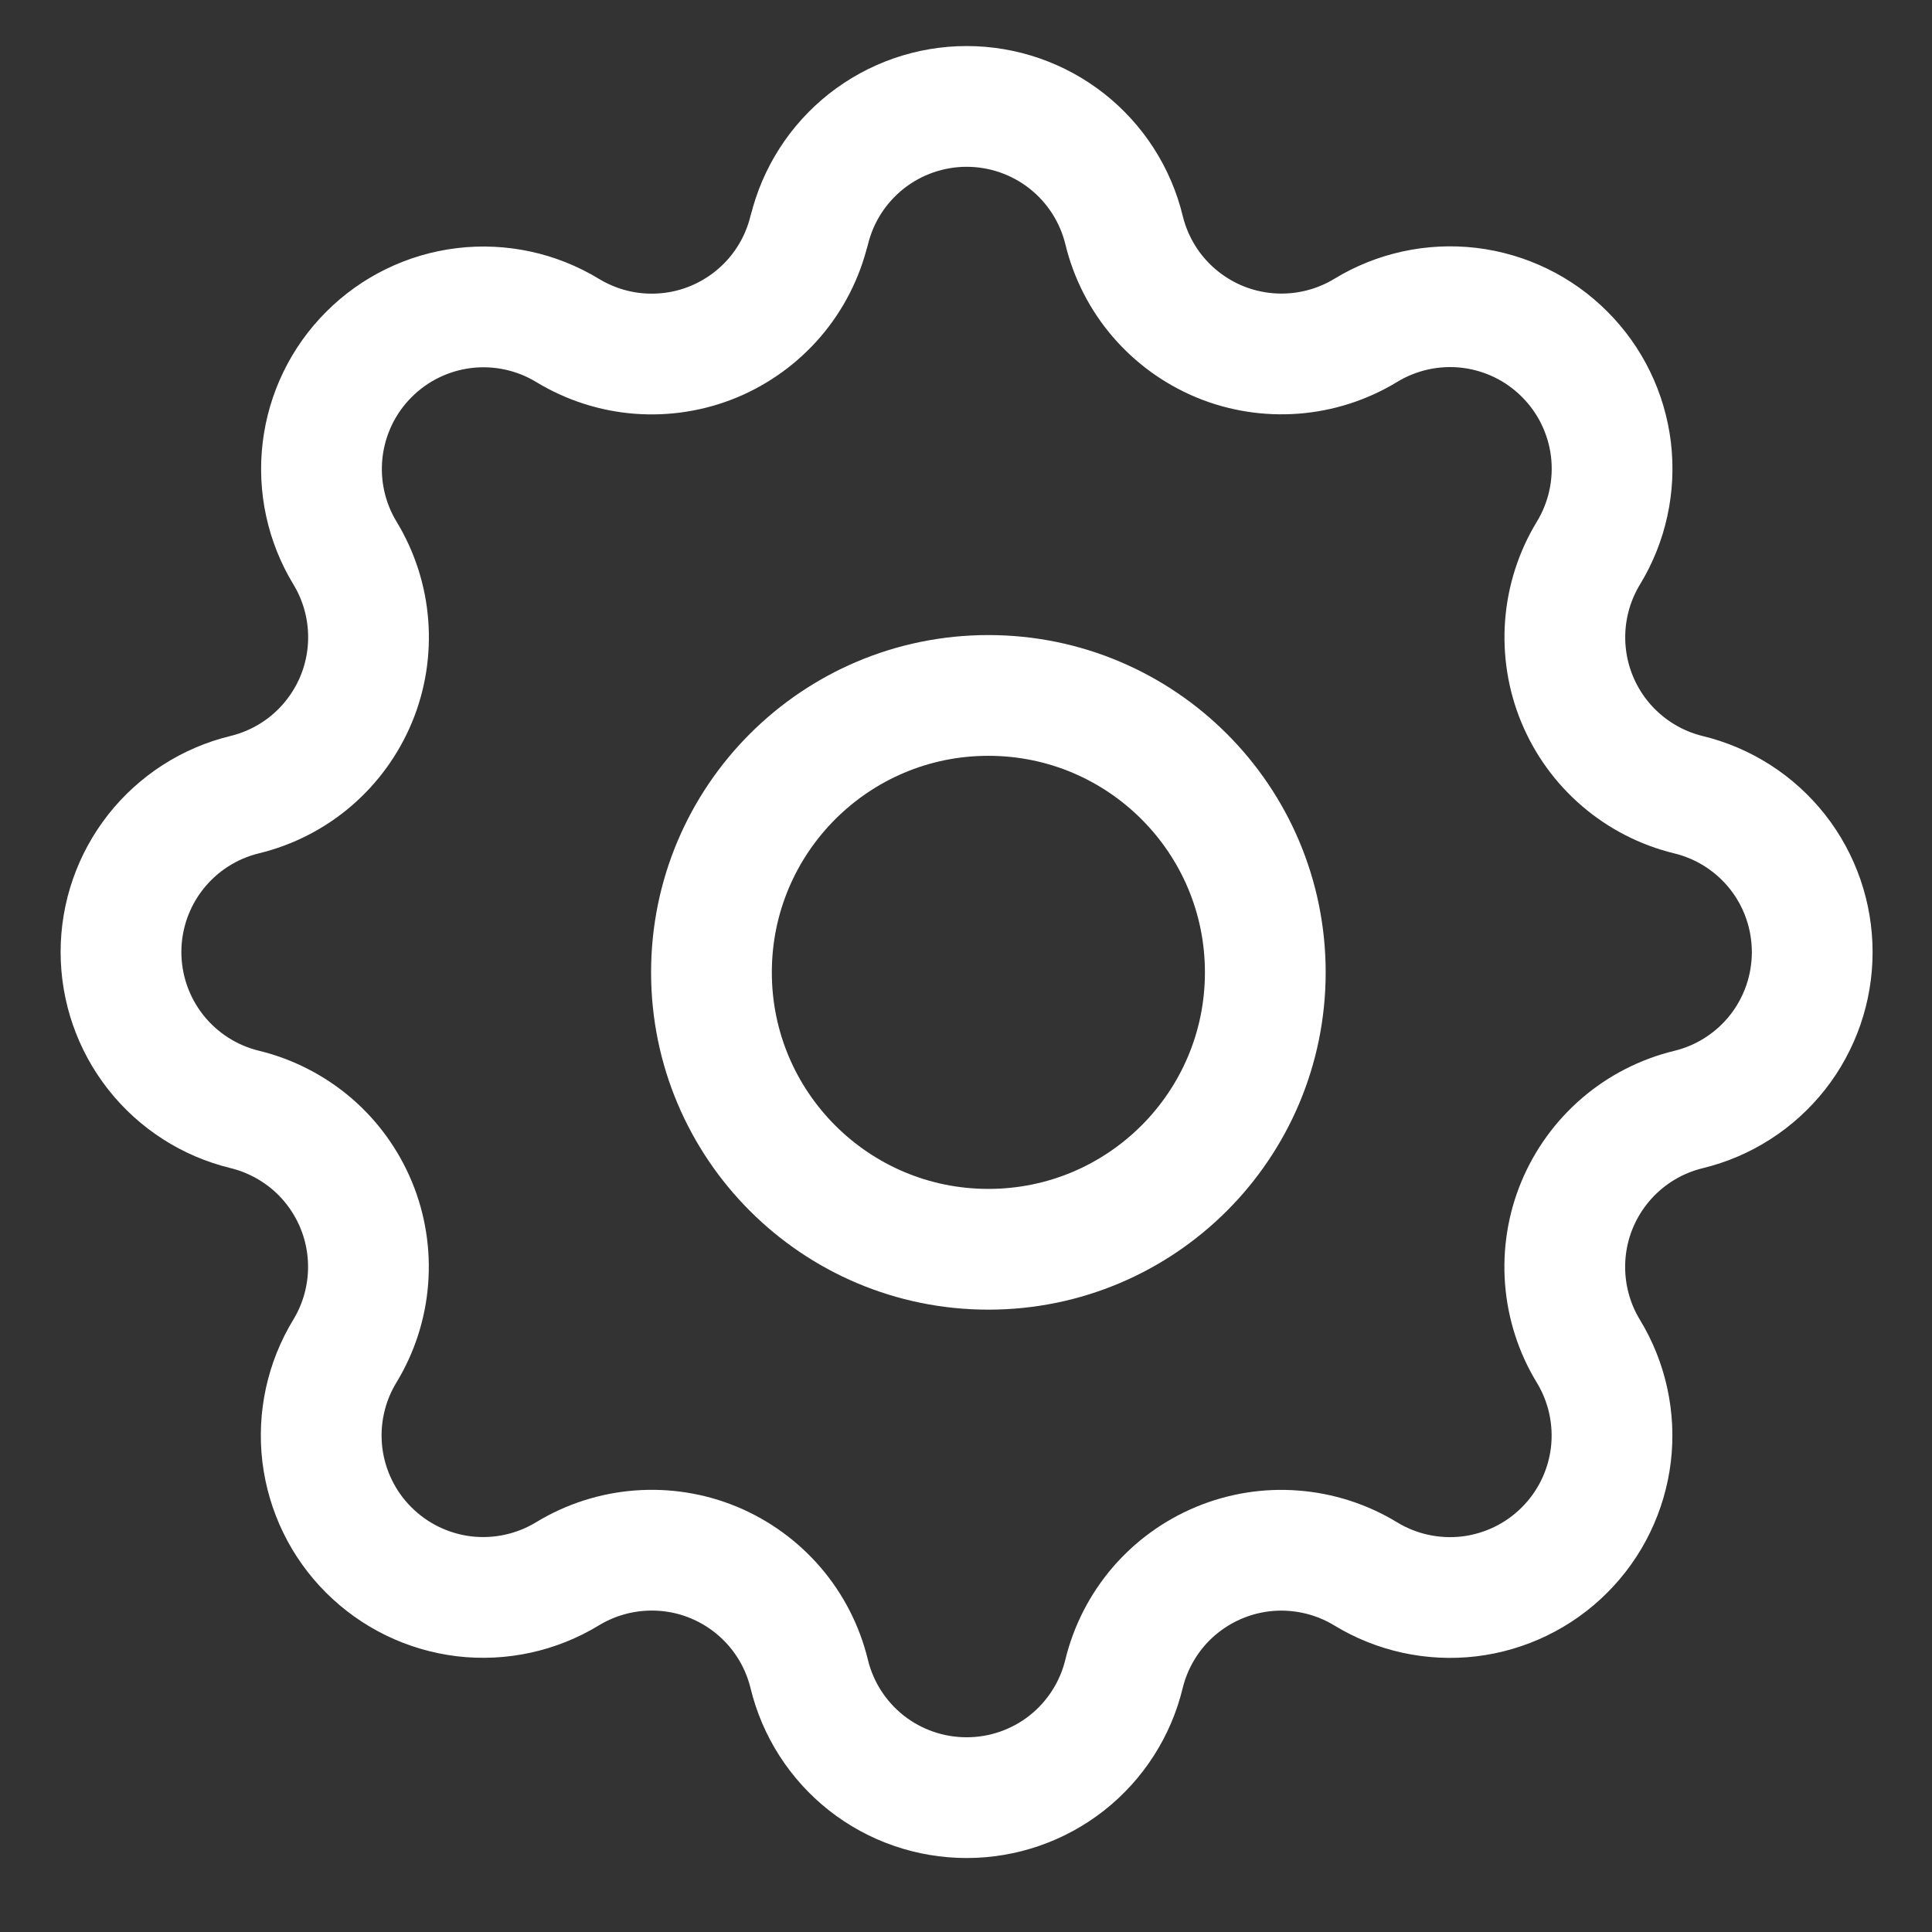 <svg width="24" height="24" viewBox="0 0 24 24" fill="none" xmlns="http://www.w3.org/2000/svg">
<rect x="0" y="0" width="24" height="24" fill="#333333" stroke="none"/>
<path d="M10.053 2.861C10.159 2.422 10.41 2.032 10.764 1.753C11.119 1.474 11.557 1.322 12.008 1.322C12.46 1.322 12.898 1.474 13.253 1.753C13.607 2.032 13.858 2.422 13.964 2.861C14.039 3.168 14.185 3.454 14.391 3.694C14.597 3.934 14.856 4.122 15.149 4.244C15.441 4.365 15.758 4.415 16.073 4.391C16.388 4.367 16.694 4.269 16.964 4.105C17.349 3.87 17.803 3.771 18.251 3.824C18.7 3.878 19.117 4.08 19.436 4.4C19.756 4.719 19.958 5.136 20.012 5.585C20.065 6.033 19.966 6.487 19.731 6.872C19.567 7.142 19.469 7.448 19.445 7.763C19.421 8.078 19.471 8.395 19.592 8.687C19.713 8.979 19.901 9.239 20.142 9.445C20.382 9.651 20.667 9.797 20.974 9.872C21.413 9.978 21.803 10.229 22.082 10.583C22.361 10.938 22.512 11.376 22.512 11.828C22.512 12.279 22.361 12.717 22.082 13.072C21.803 13.426 21.413 13.677 20.974 13.783C20.667 13.858 20.381 14.004 20.141 14.21C19.901 14.416 19.713 14.675 19.591 14.968C19.47 15.26 19.42 15.576 19.444 15.892C19.468 16.207 19.566 16.513 19.73 16.783C19.965 17.168 20.064 17.622 20.011 18.07C19.957 18.518 19.755 18.936 19.435 19.255C19.116 19.575 18.698 19.777 18.25 19.831C17.802 19.884 17.348 19.785 16.963 19.55C16.693 19.386 16.387 19.288 16.072 19.264C15.757 19.239 15.44 19.29 15.148 19.411C14.856 19.532 14.596 19.72 14.39 19.96C14.184 20.201 14.038 20.486 13.963 20.793C13.857 21.232 13.606 21.622 13.252 21.901C12.897 22.18 12.459 22.331 12.008 22.331C11.556 22.331 11.118 22.18 10.763 21.901C10.409 21.622 10.158 21.232 10.052 20.793C9.977 20.486 9.831 20.2 9.625 19.96C9.419 19.72 9.16 19.532 8.867 19.41C8.575 19.289 8.259 19.239 7.943 19.263C7.628 19.287 7.322 19.385 7.052 19.549C6.667 19.784 6.213 19.883 5.765 19.83C5.316 19.776 4.899 19.573 4.58 19.254C4.26 18.935 4.058 18.517 4.004 18.069C3.951 17.621 4.05 17.167 4.285 16.782C4.449 16.512 4.547 16.206 4.571 15.891C4.595 15.576 4.545 15.259 4.424 14.967C4.303 14.675 4.115 14.415 3.875 14.209C3.634 14.004 3.349 13.857 3.042 13.782C2.603 13.676 2.213 13.425 1.934 13.071C1.655 12.716 1.503 12.278 1.503 11.826C1.503 11.375 1.655 10.937 1.934 10.582C2.213 10.228 2.603 9.977 3.042 9.871C3.349 9.796 3.635 9.65 3.875 9.444C4.115 9.238 4.303 8.979 4.425 8.686C4.546 8.394 4.596 8.078 4.572 7.762C4.548 7.447 4.45 7.141 4.286 6.871C4.052 6.486 3.954 6.033 4.008 5.585C4.062 5.138 4.264 4.721 4.583 4.403C4.901 4.084 5.318 3.881 5.765 3.827C6.213 3.773 6.666 3.871 7.051 4.105C7.321 4.269 7.627 4.368 7.942 4.392C8.257 4.416 8.574 4.366 8.866 4.245C9.159 4.123 9.418 3.935 9.624 3.695C9.83 3.455 9.976 3.169 10.051 2.862L10.053 2.861Z" stroke="white" stroke-width="1.5" stroke-linecap="round" stroke-linejoin="round"/>
<path d="M12.278 15.519C14.178 15.519 15.718 13.979 15.718 12.079C15.718 10.179 14.178 8.639 12.278 8.639C10.378 8.639 8.838 10.179 8.838 12.079C8.838 13.979 10.378 15.519 12.278 15.519Z" stroke="white" stroke-width="1.5" stroke-linecap="round" stroke-linejoin="round"/>
</svg>
